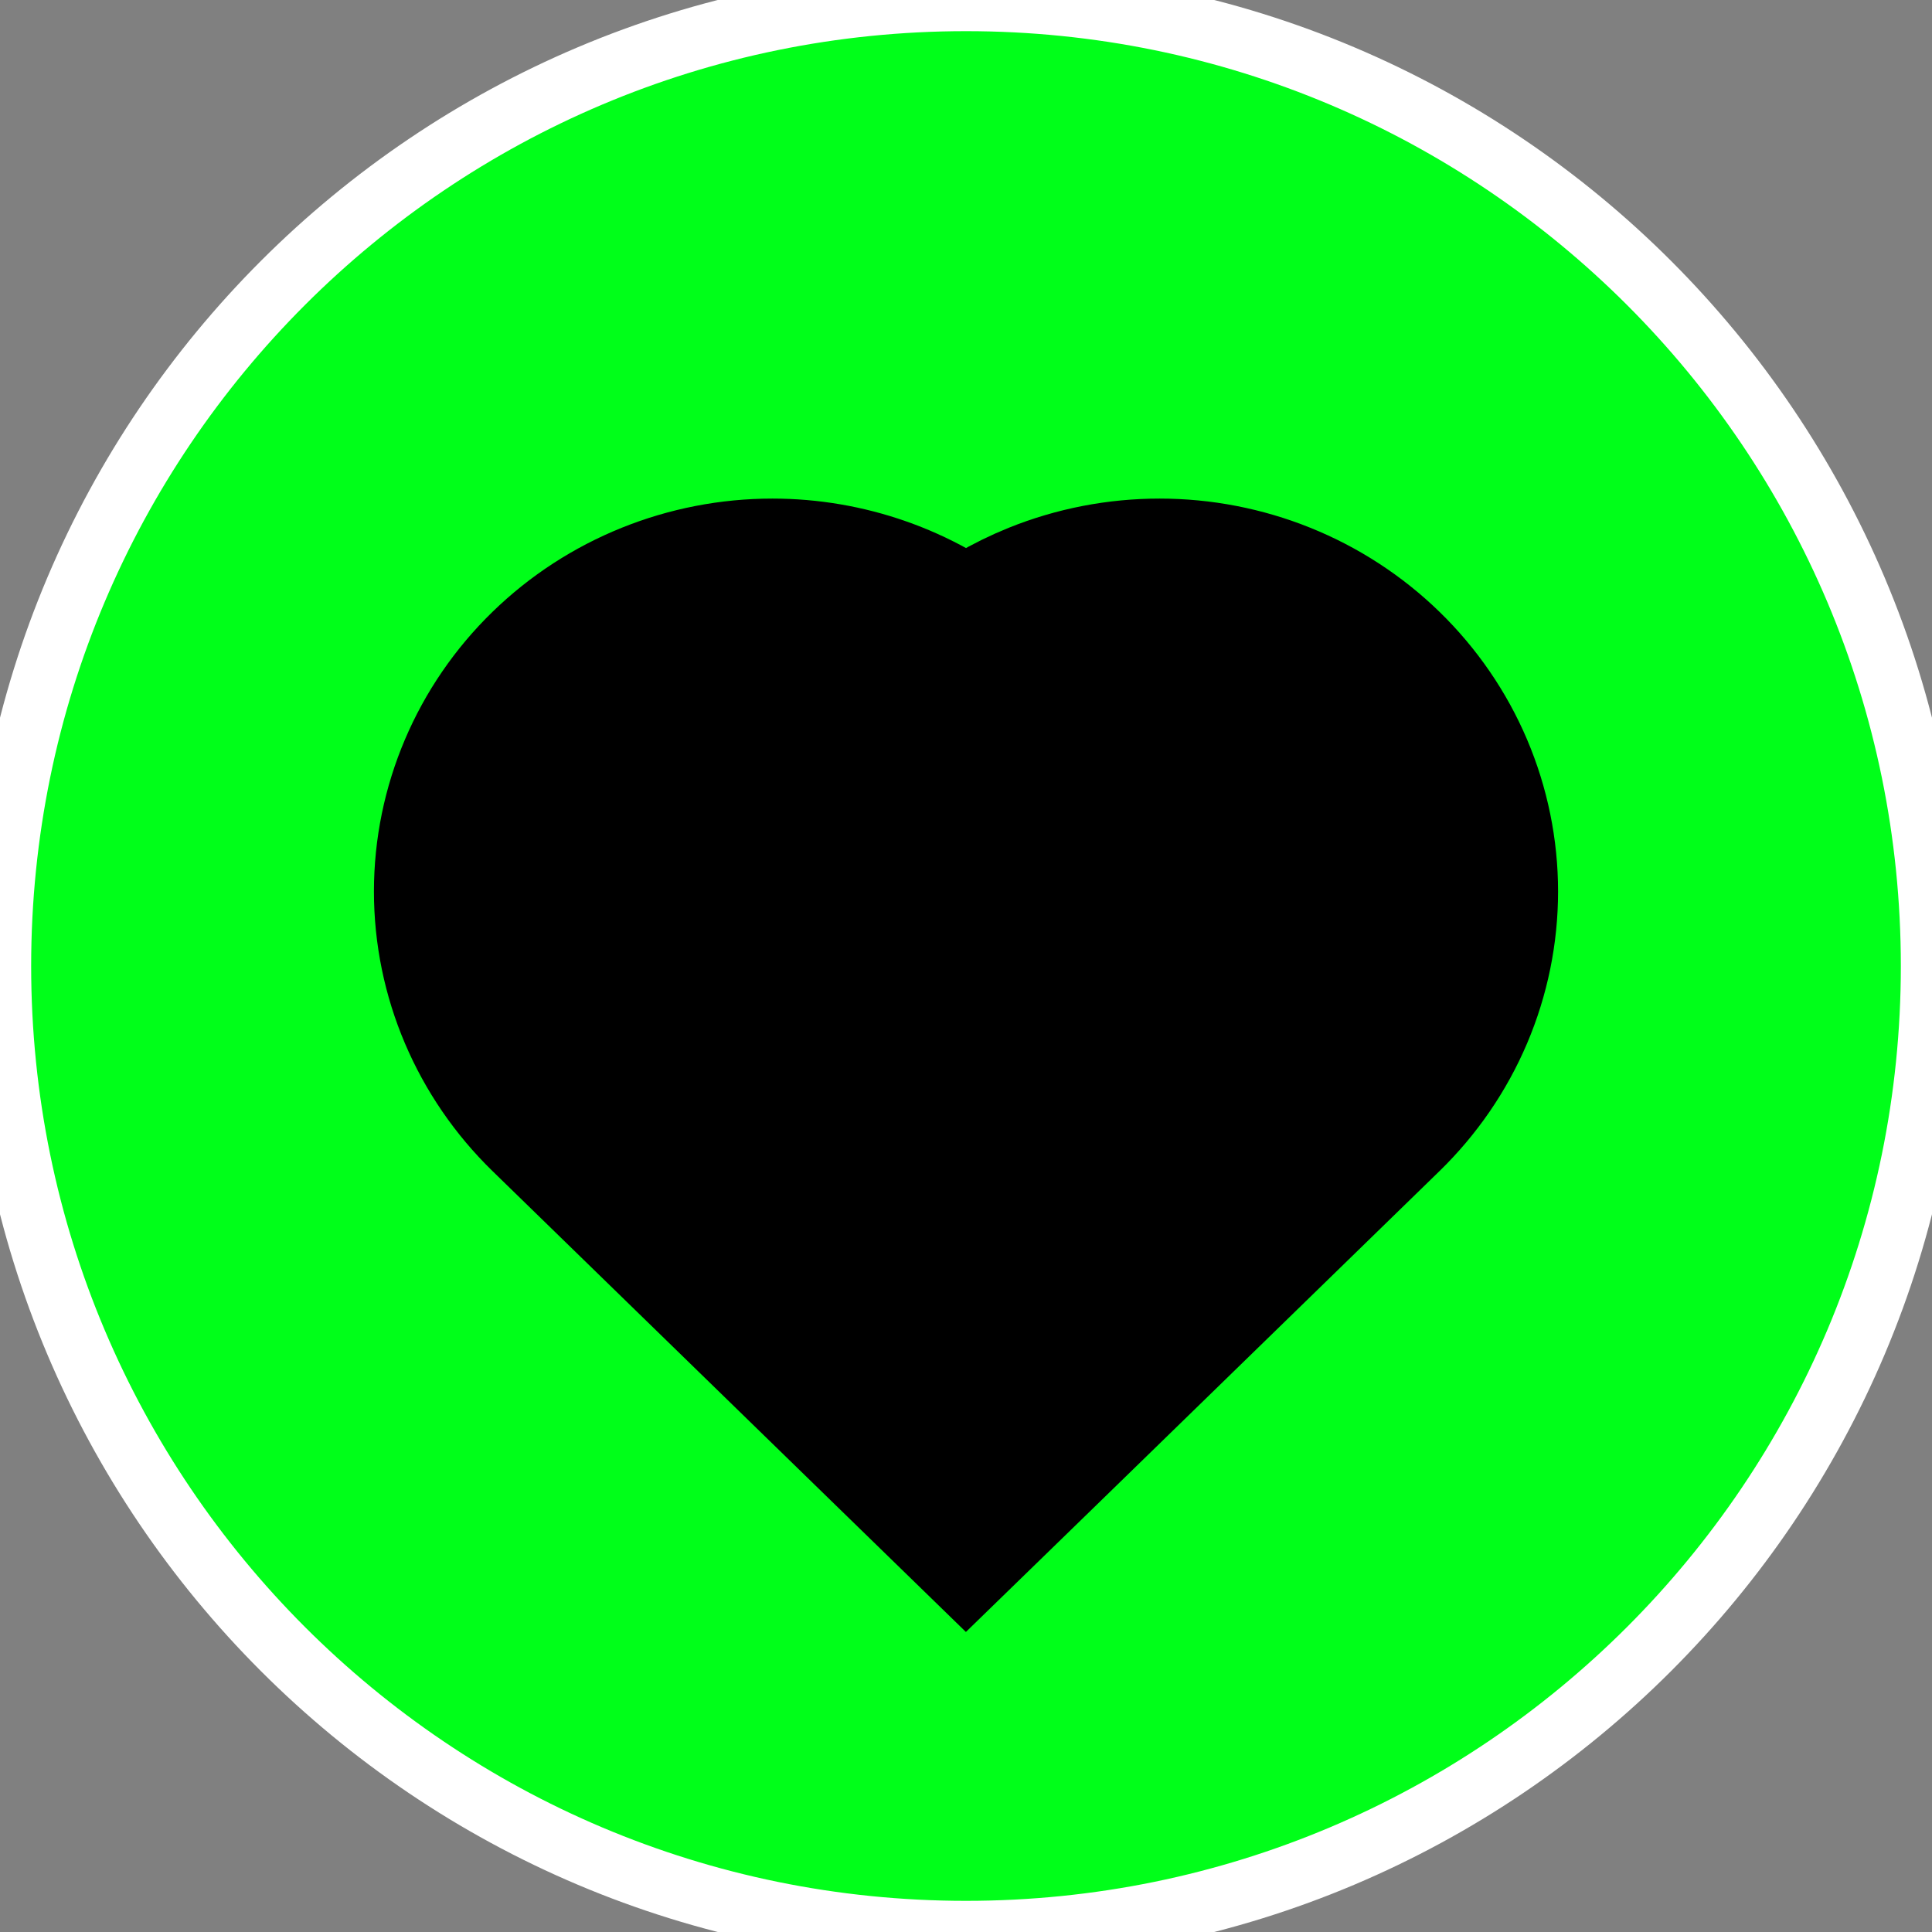 <svg width="31" height="31" viewBox="0 0 31 31" fill="none" xmlns="http://www.w3.org/2000/svg">
<rect x="0" y="0" width="31" height="31" fill="#808080" stroke="none"/>
<path d="M15.5 31C24.06 31 31 24.06 31 15.5C31 6.94 24.06 0 15.5 0C6.94 0 0 6.94 0 15.5C0 24.06 6.94 31 15.5 31Z" fill="#00FF19"/>
<path d="M15.5 31C24.06 31 31 24.06 31 15.5C31 6.94 24.06 0 15.5 0C6.94 0 0 6.94 0 15.5C0 24.06 6.94 31 15.5 31Z" stroke="white"/>
<path d="M12.05 13.862C12.127 13.812 12.216 13.779 12.31 13.766L12.4 13.766C12.482 13.765 12.563 13.781 12.637 13.811C12.711 13.841 12.776 13.883 12.829 13.935L12.83 13.936L14.453 15.516L15.499 16.535L16.546 15.516L18.169 13.936L18.203 13.903L18.234 13.868C18.286 13.811 18.352 13.762 18.428 13.727C18.505 13.692 18.59 13.672 18.678 13.669C18.765 13.667 18.852 13.682 18.931 13.712C19.011 13.743 19.08 13.788 19.137 13.843C19.193 13.897 19.234 13.96 19.261 14.026C19.288 14.092 19.3 14.161 19.298 14.229C19.296 14.297 19.279 14.366 19.248 14.431C19.216 14.496 19.17 14.557 19.11 14.608L19.074 14.639L19.041 14.672L15.499 18.119L11.961 14.674C11.96 14.674 11.96 14.673 11.96 14.673C11.88 14.594 11.83 14.499 11.81 14.402C11.79 14.305 11.8 14.204 11.84 14.109C11.88 14.014 11.951 13.927 12.05 13.862ZM7.5 14.304C7.5 15.591 8.026 16.817 8.948 17.715C8.948 17.715 8.948 17.715 8.948 17.715L14.453 23.075L15.499 24.093L16.546 23.075L22.052 17.715C22.508 17.271 22.873 16.741 23.122 16.156C23.371 15.57 23.5 14.941 23.5 14.304C23.5 13.667 23.371 13.038 23.122 12.452C22.873 11.867 22.508 11.337 22.052 10.893C21.596 10.449 21.056 10.098 20.465 9.86C19.875 9.622 19.243 9.5 18.606 9.5C17.968 9.5 17.337 9.622 16.746 9.86C16.296 10.042 15.876 10.288 15.5 10.591C14.625 9.886 13.527 9.5 12.394 9.5C11.109 9.5 9.869 9.997 8.948 10.893C8.026 11.79 7.5 13.017 7.5 14.304Z" fill="black" stroke="black" stroke-width="3"/>
</svg>
